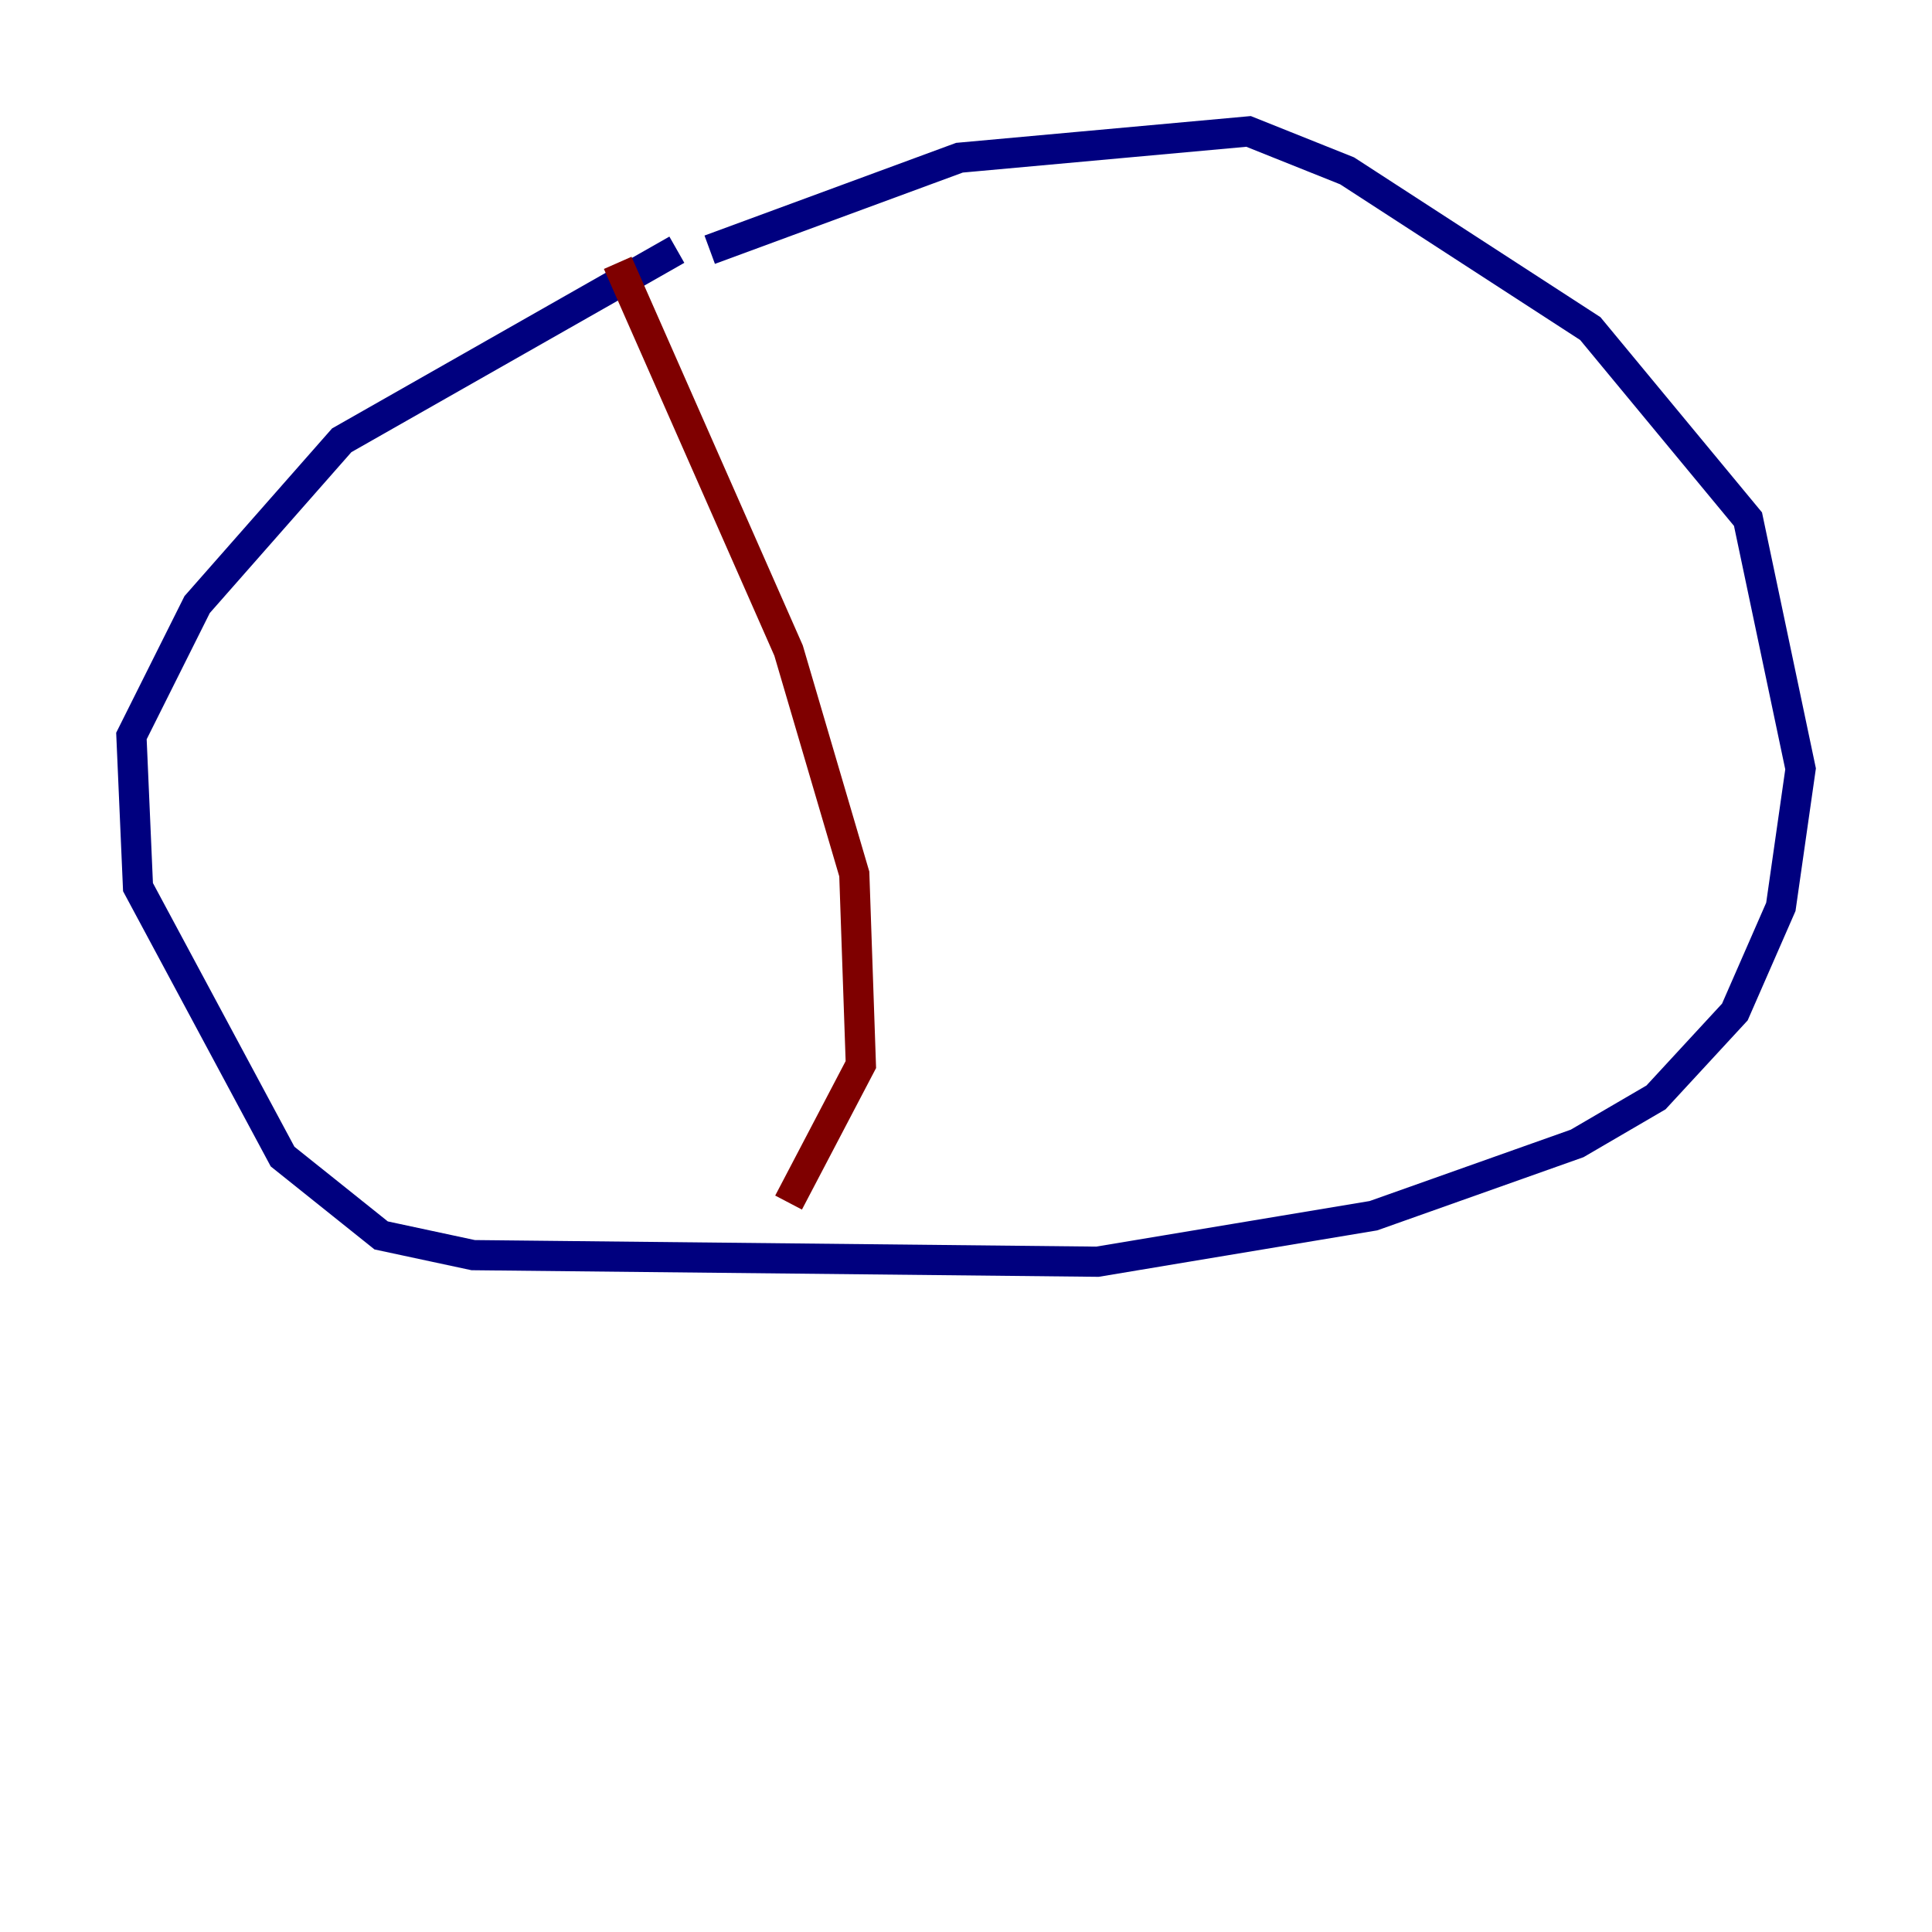 <?xml version="1.0" encoding="utf-8" ?>
<svg baseProfile="tiny" height="128" version="1.2" viewBox="0,0,128,128" width="128" xmlns="http://www.w3.org/2000/svg" xmlns:ev="http://www.w3.org/2001/xml-events" xmlns:xlink="http://www.w3.org/1999/xlink"><defs /><polyline fill="none" points="44.843,16.544 22.64,29.17 13.061,40.054 8.707,48.762 9.143,58.776 18.721,76.626 25.252,81.85 31.347,83.156 72.707,83.592 90.993,80.544 104.49,75.755 109.714,72.707 114.939,67.048 117.986,60.082 119.293,50.939 115.809,34.395 105.361,21.769 89.252,11.32 82.721,8.707 63.565,10.449 47.02,16.544" stroke="#00007f" stroke-width="2" /><polyline fill="none" points="40.925,17.415 52.245,43.102 56.599,57.905 57.034,70.531 52.245,79.674" stroke="#7f0000" stroke-width="2" /></svg>